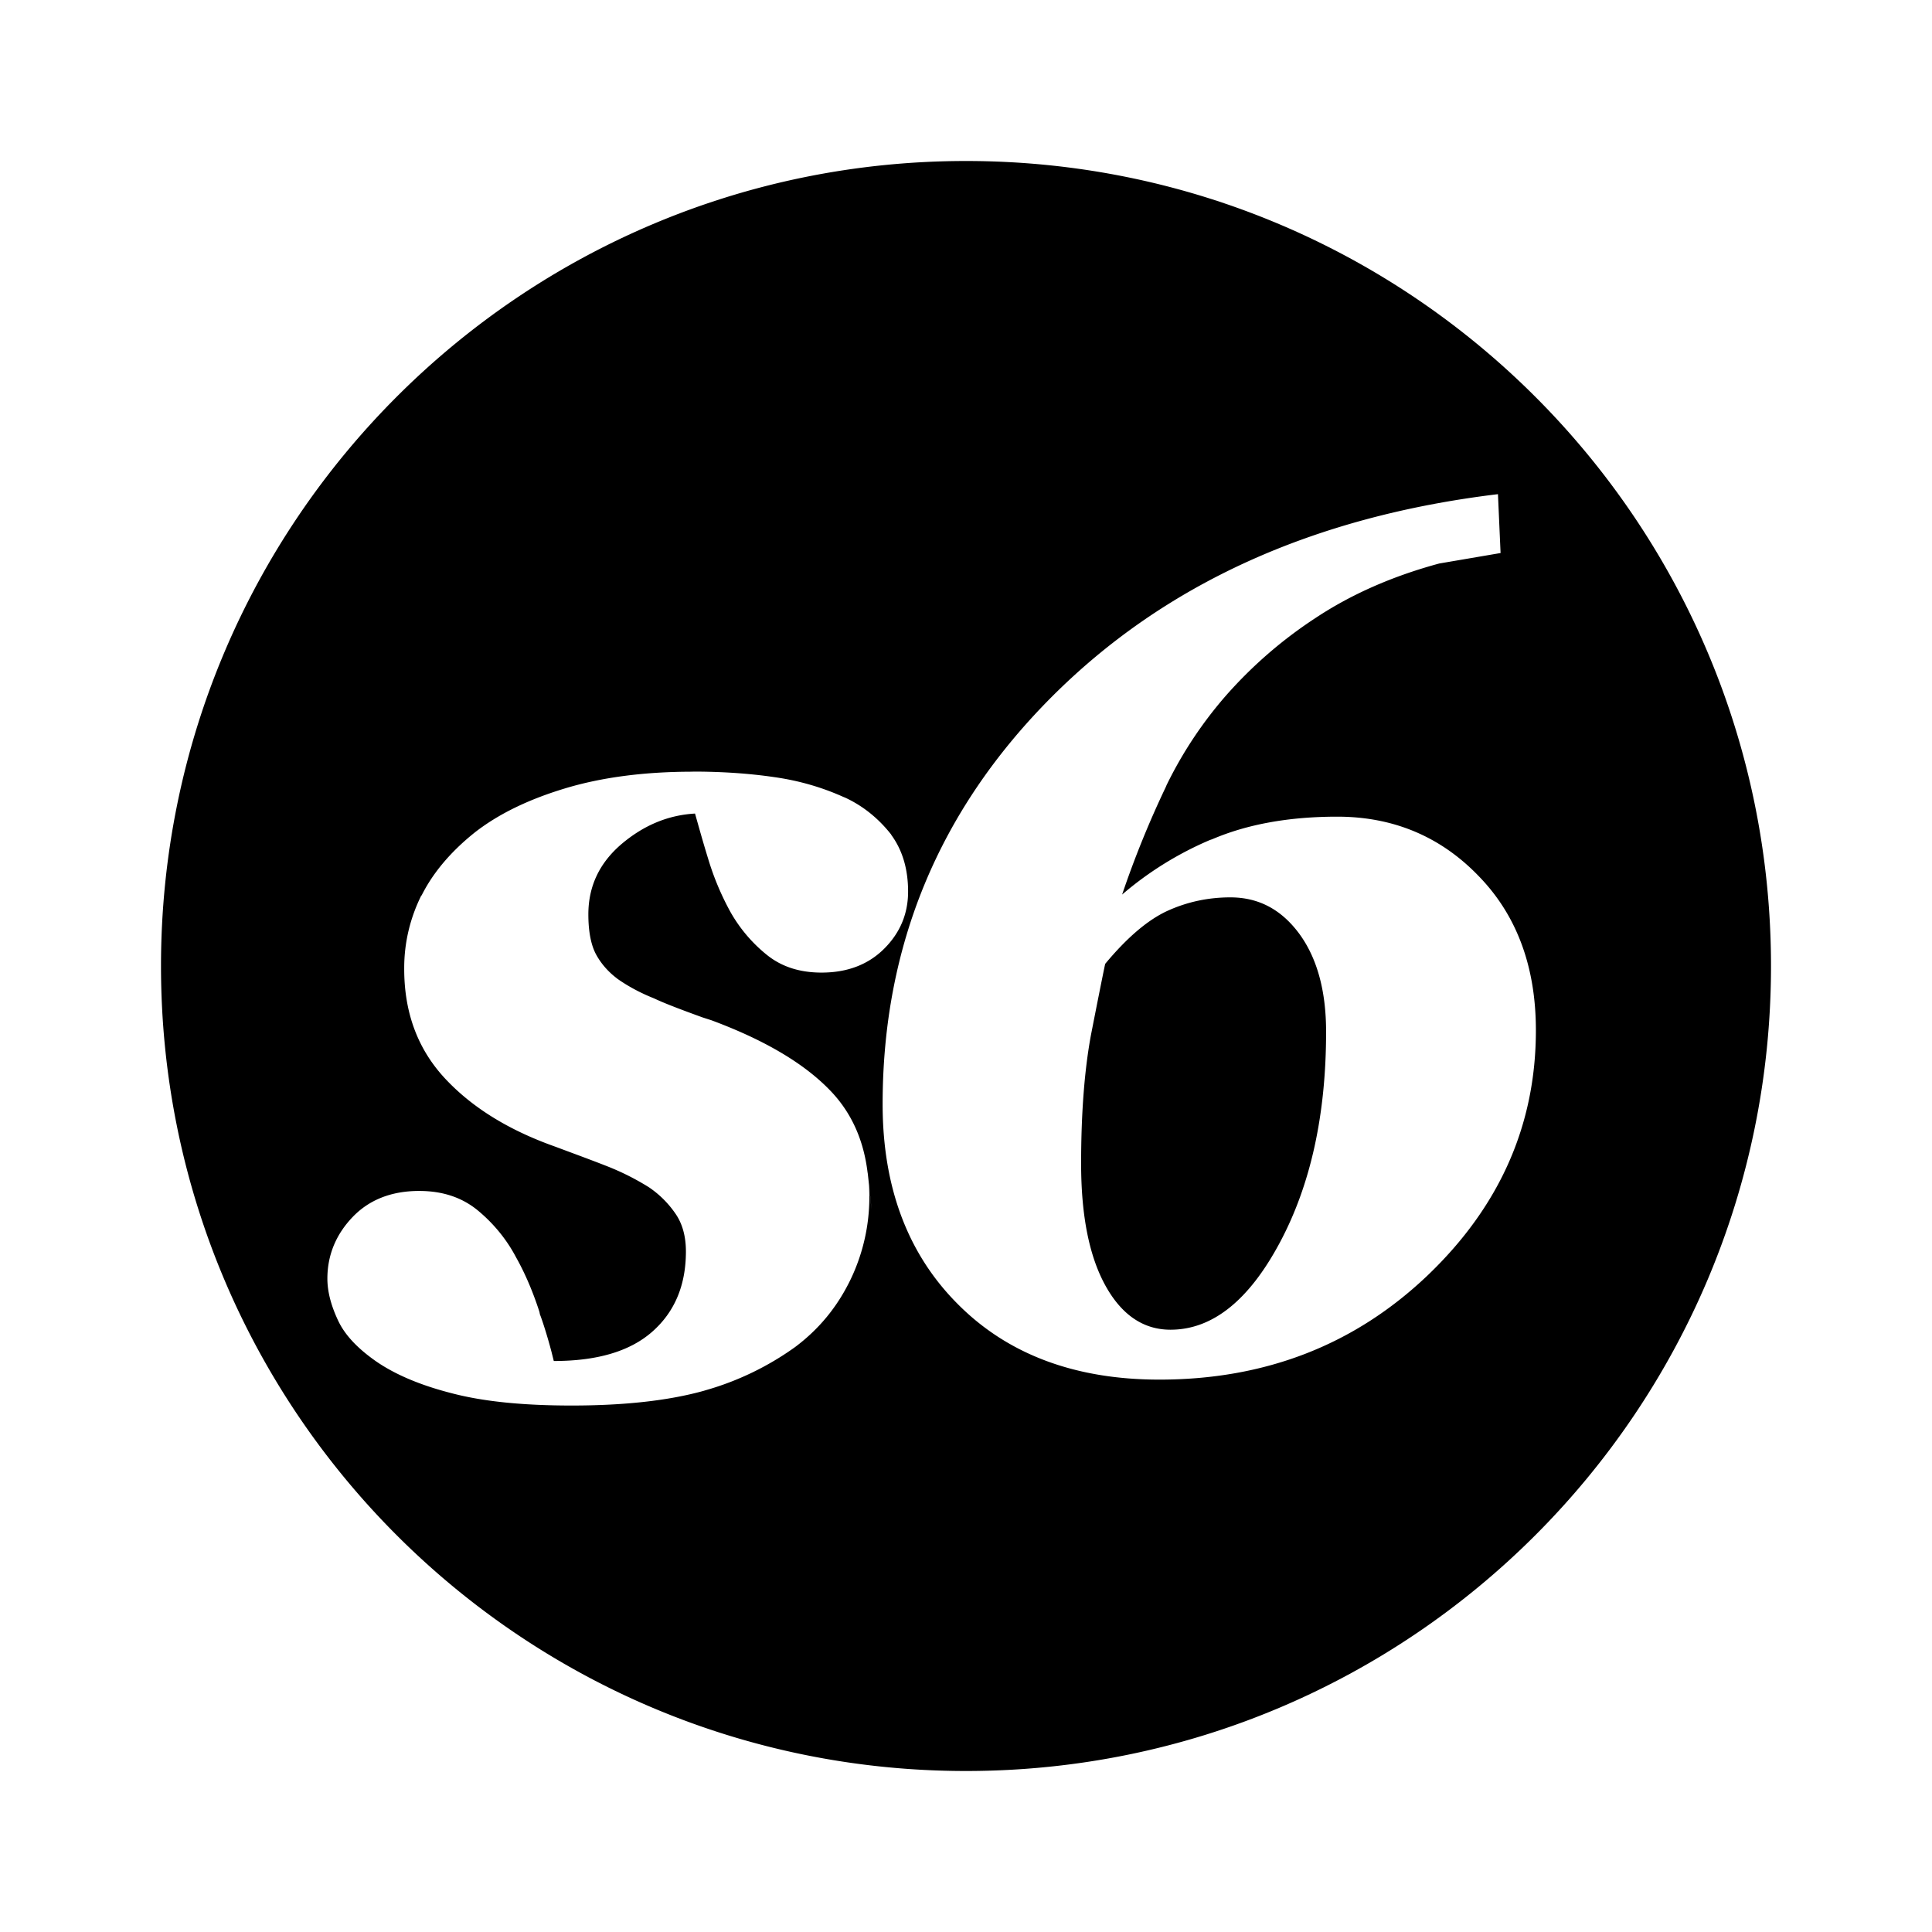 <svg xmlns="http://www.w3.org/2000/svg" width="100%" height="100%" viewBox="-3.2 -3.2 38.4 38.4"><path d="M16 0C7.161 0 0 7.161 0 16s7.161 16 16 16 16-7.161 16-16S24.839 0 16 0zm10.573 6.62l.052 1.172L25.406 8c-.943.255-1.761.62-2.459 1.083a8.747 8.747 0 00-1.771 1.532 8.103 8.103 0 00-1.188 1.787l-.02.047a19.423 19.423 0 00-.865 2.131 6.705 6.705 0 011.745-1.084l.047-.016c.692-.296 1.52-.448 2.484-.448 1.115 0 2.057.396 2.813 1.183.76.781 1.135 1.808 1.135 3.063 0 1.88-.719 3.505-2.161 4.88-1.448 1.375-3.219 2.063-5.323 2.063-1.672 0-3.011-.5-4.005-1.5-.995-.995-1.495-2.323-1.495-3.973 0-3.152 1.12-5.849 3.359-8.095 2.245-2.249 5.199-3.588 8.871-4.031zm-16.005 5.516c.577 0 1.115.036 1.615.109.515.072.984.213 1.416.411l-.031-.016c.385.172.697.433.943.745l.005.011c.224.307.333.683.333 1.125 0 .437-.156.817-.475 1.135-.317.317-.735.475-1.244.475-.443 0-.808-.12-1.104-.365a2.961 2.961 0 01-.715-.853 5.444 5.444 0 01-.437-1.048c-.109-.353-.192-.656-.26-.895-.536.031-1.021.233-1.464.609-.437.375-.656.837-.656 1.395 0 .339.052.605.151.792.104.193.251.355.417.48l.005.005c.213.151.463.285.724.389l.025.011c.199.095.573.235.948.371l.177.057c1.036.385 1.823.843 2.349 1.385.427.437.677.989.755 1.651-.011-.156.156 1.479.027.245a3.784 3.784 0 01-.376 1.891c-.26.531-.619.968-1.093 1.323a5.747 5.747 0 01-1.781.859l-.036.011c-.693.193-1.568.292-2.625.292-.964 0-1.755-.079-2.385-.245-.631-.161-1.125-.375-1.495-.629-.375-.261-.631-.532-.765-.824-.136-.291-.209-.567-.209-.823 0-.464.167-.875.5-1.224.329-.344.772-.52 1.324-.52.457 0 .839.124 1.151.375.312.255.573.568.76.916l.011.021c.183.323.344.703.469 1.093l.009.047c.048.12.147.428.229.74l.047.188c.865 0 1.516-.193 1.959-.584s.667-.921.667-1.593c0-.297-.068-.547-.203-.745a1.99 1.99 0 00-.532-.531 5.06 5.06 0 00-.843-.423c-.344-.135-.688-.26-1.021-.385-.927-.328-1.656-.781-2.193-1.359-.541-.584-.807-1.308-.807-2.172v-.021c0-.52.125-1.009.344-1.448l-.005.021c.224-.453.577-.875 1.057-1.26.473-.371 1.073-.661 1.797-.88.723-.219 1.572-.333 2.541-.333zm10.687 2.5c-.437 0-.853.088-1.244.265s-.808.531-1.245 1.057c-.052.244-.145.713-.281 1.405-.129.693-.197 1.548-.197 2.563 0 1.037.161 1.844.484 2.428.323.583.756.875 1.292.875.833 0 1.557-.579 2.172-1.729s.921-2.547.921-4.193c0-.823-.183-1.473-.536-1.952-.36-.485-.813-.719-1.365-.719z"/></svg>